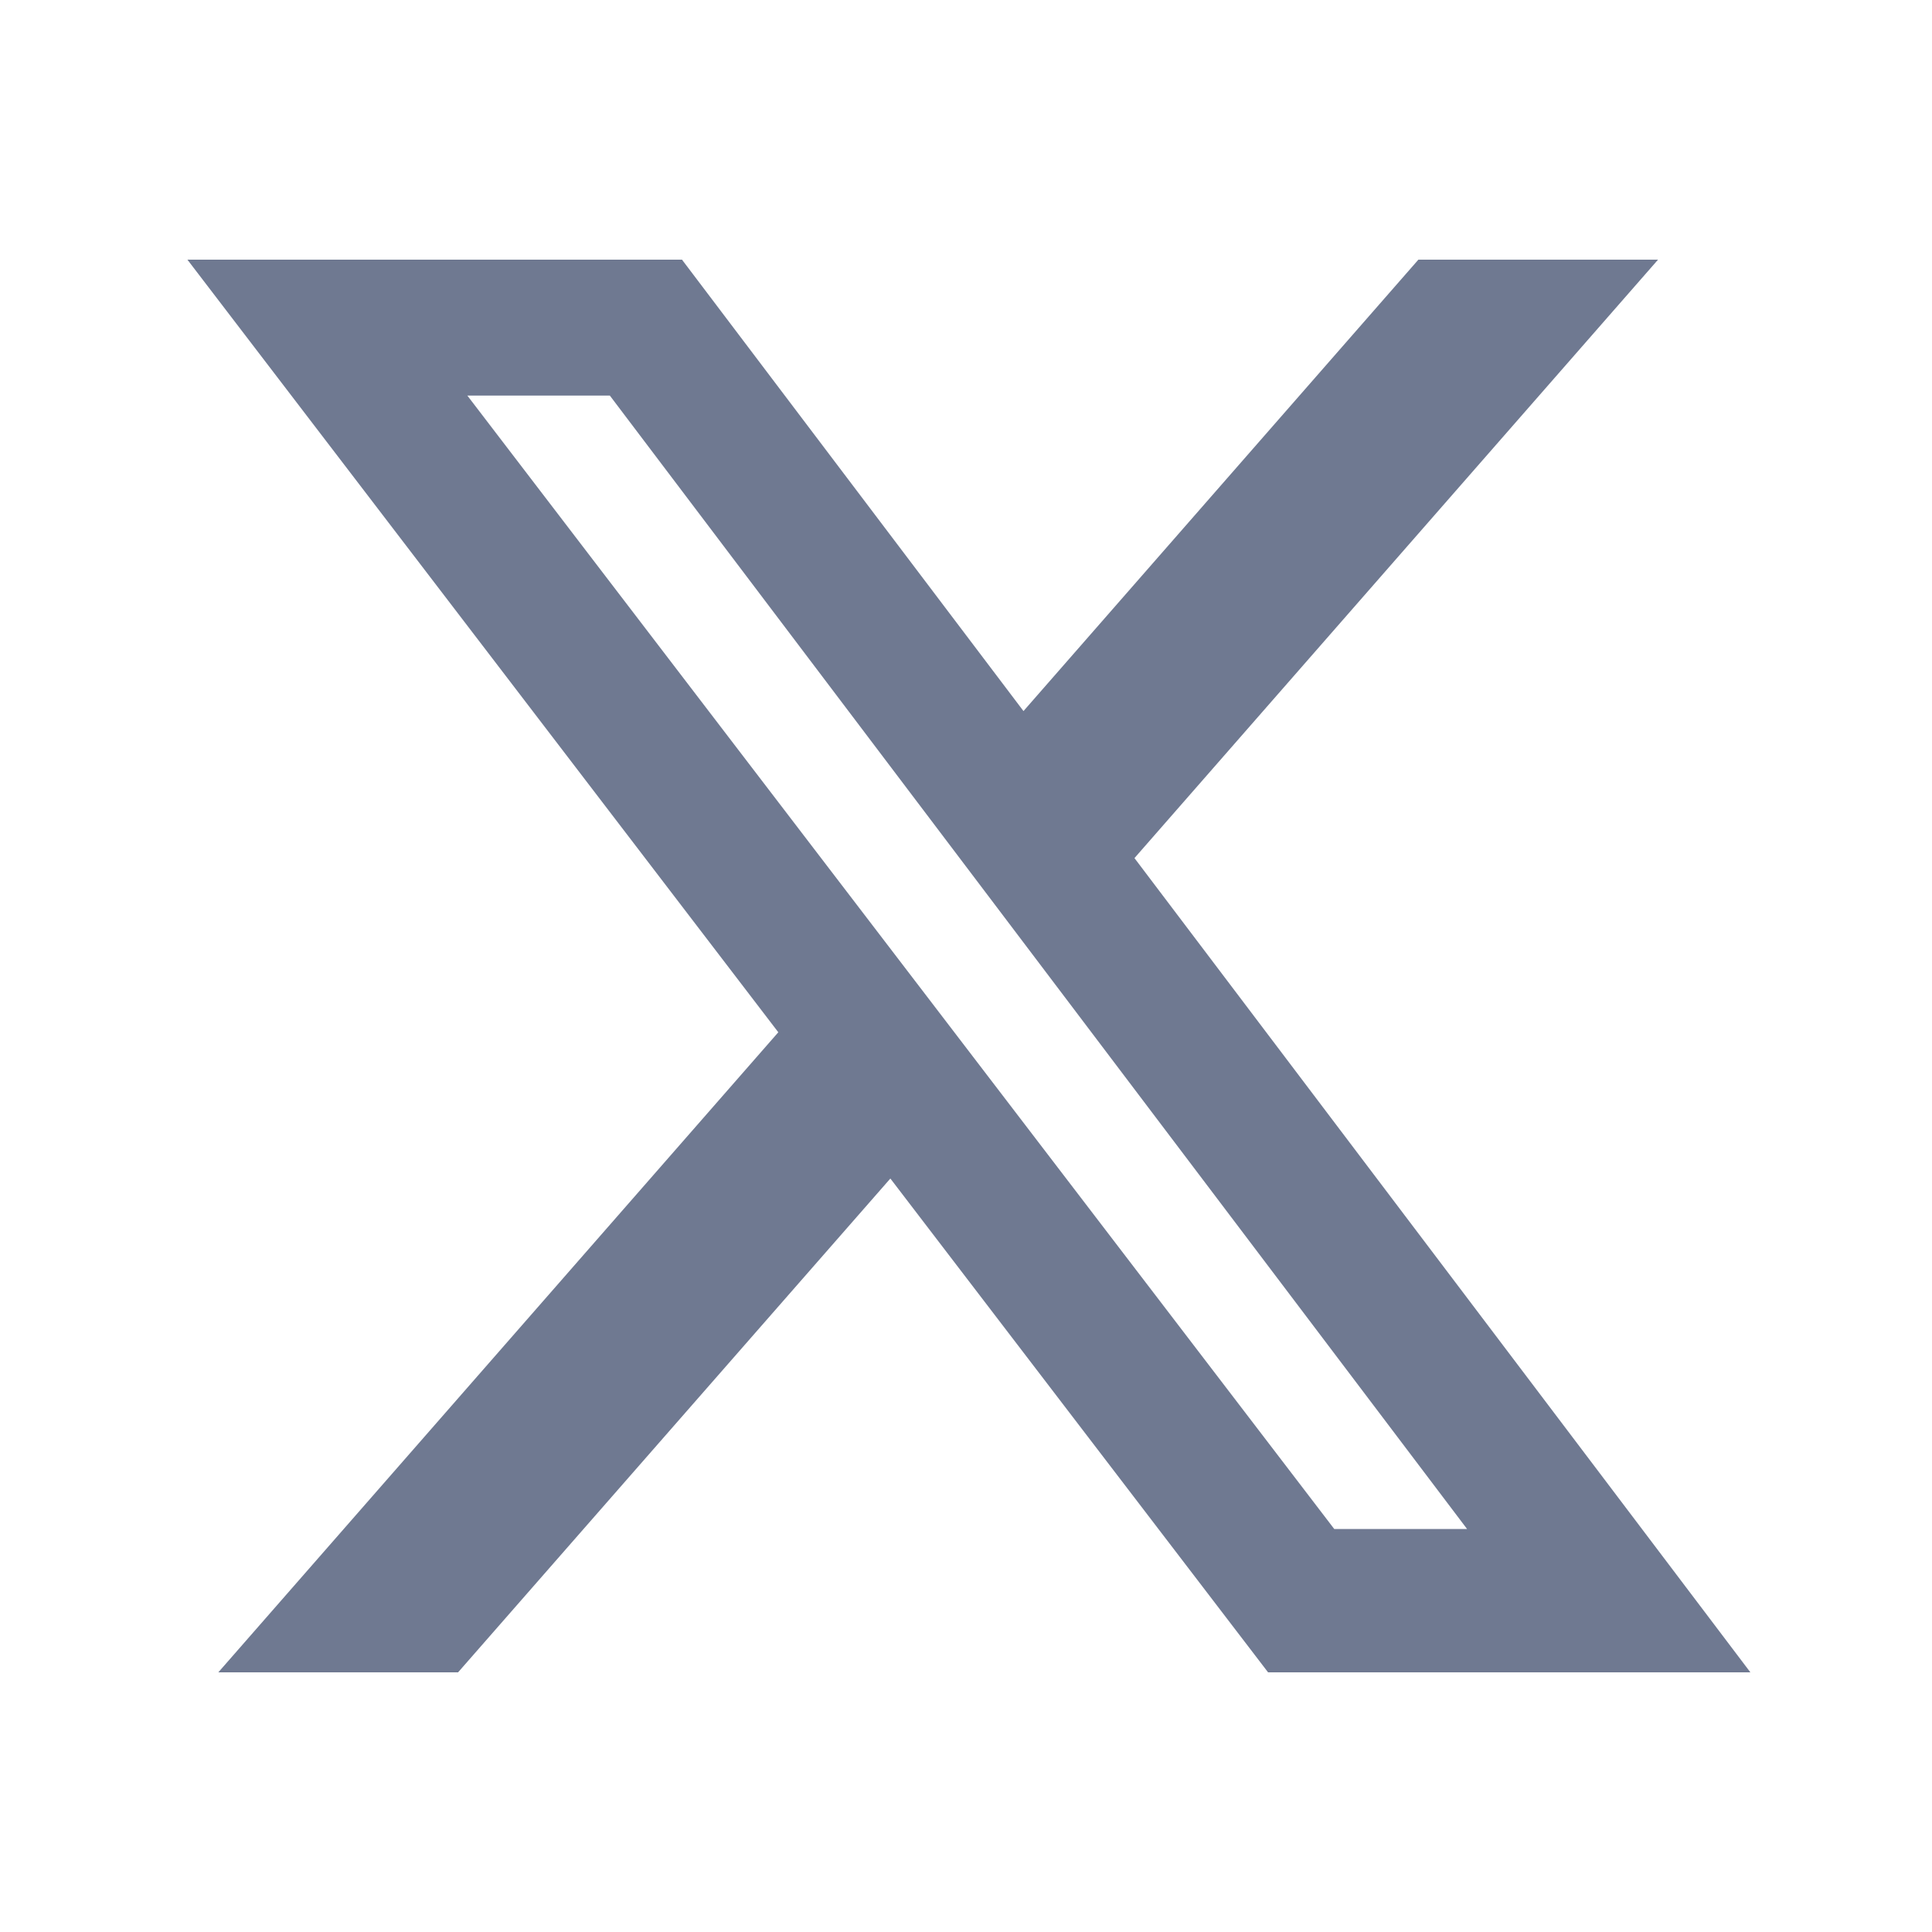 <svg width="20" height="20" viewBox="0 0 20 20" fill="none" xmlns="http://www.w3.org/2000/svg">
<g id="Twitter">
<g id="&#232;&#183;&#175;&#229;&#190;&#132;">
<path id="Vector" d="M14.683 2.688H17.164L11.744 8.883L18.12 17.312H13.127L9.217 12.2L4.742 17.312H2.26L8.057 10.686L1.94 2.688H7.06L10.595 7.361L14.683 2.688ZM13.812 15.828H15.187L6.313 4.095H4.838L13.812 15.828Z" fill="#6F7991"/>
</g>
</g>
</svg>

